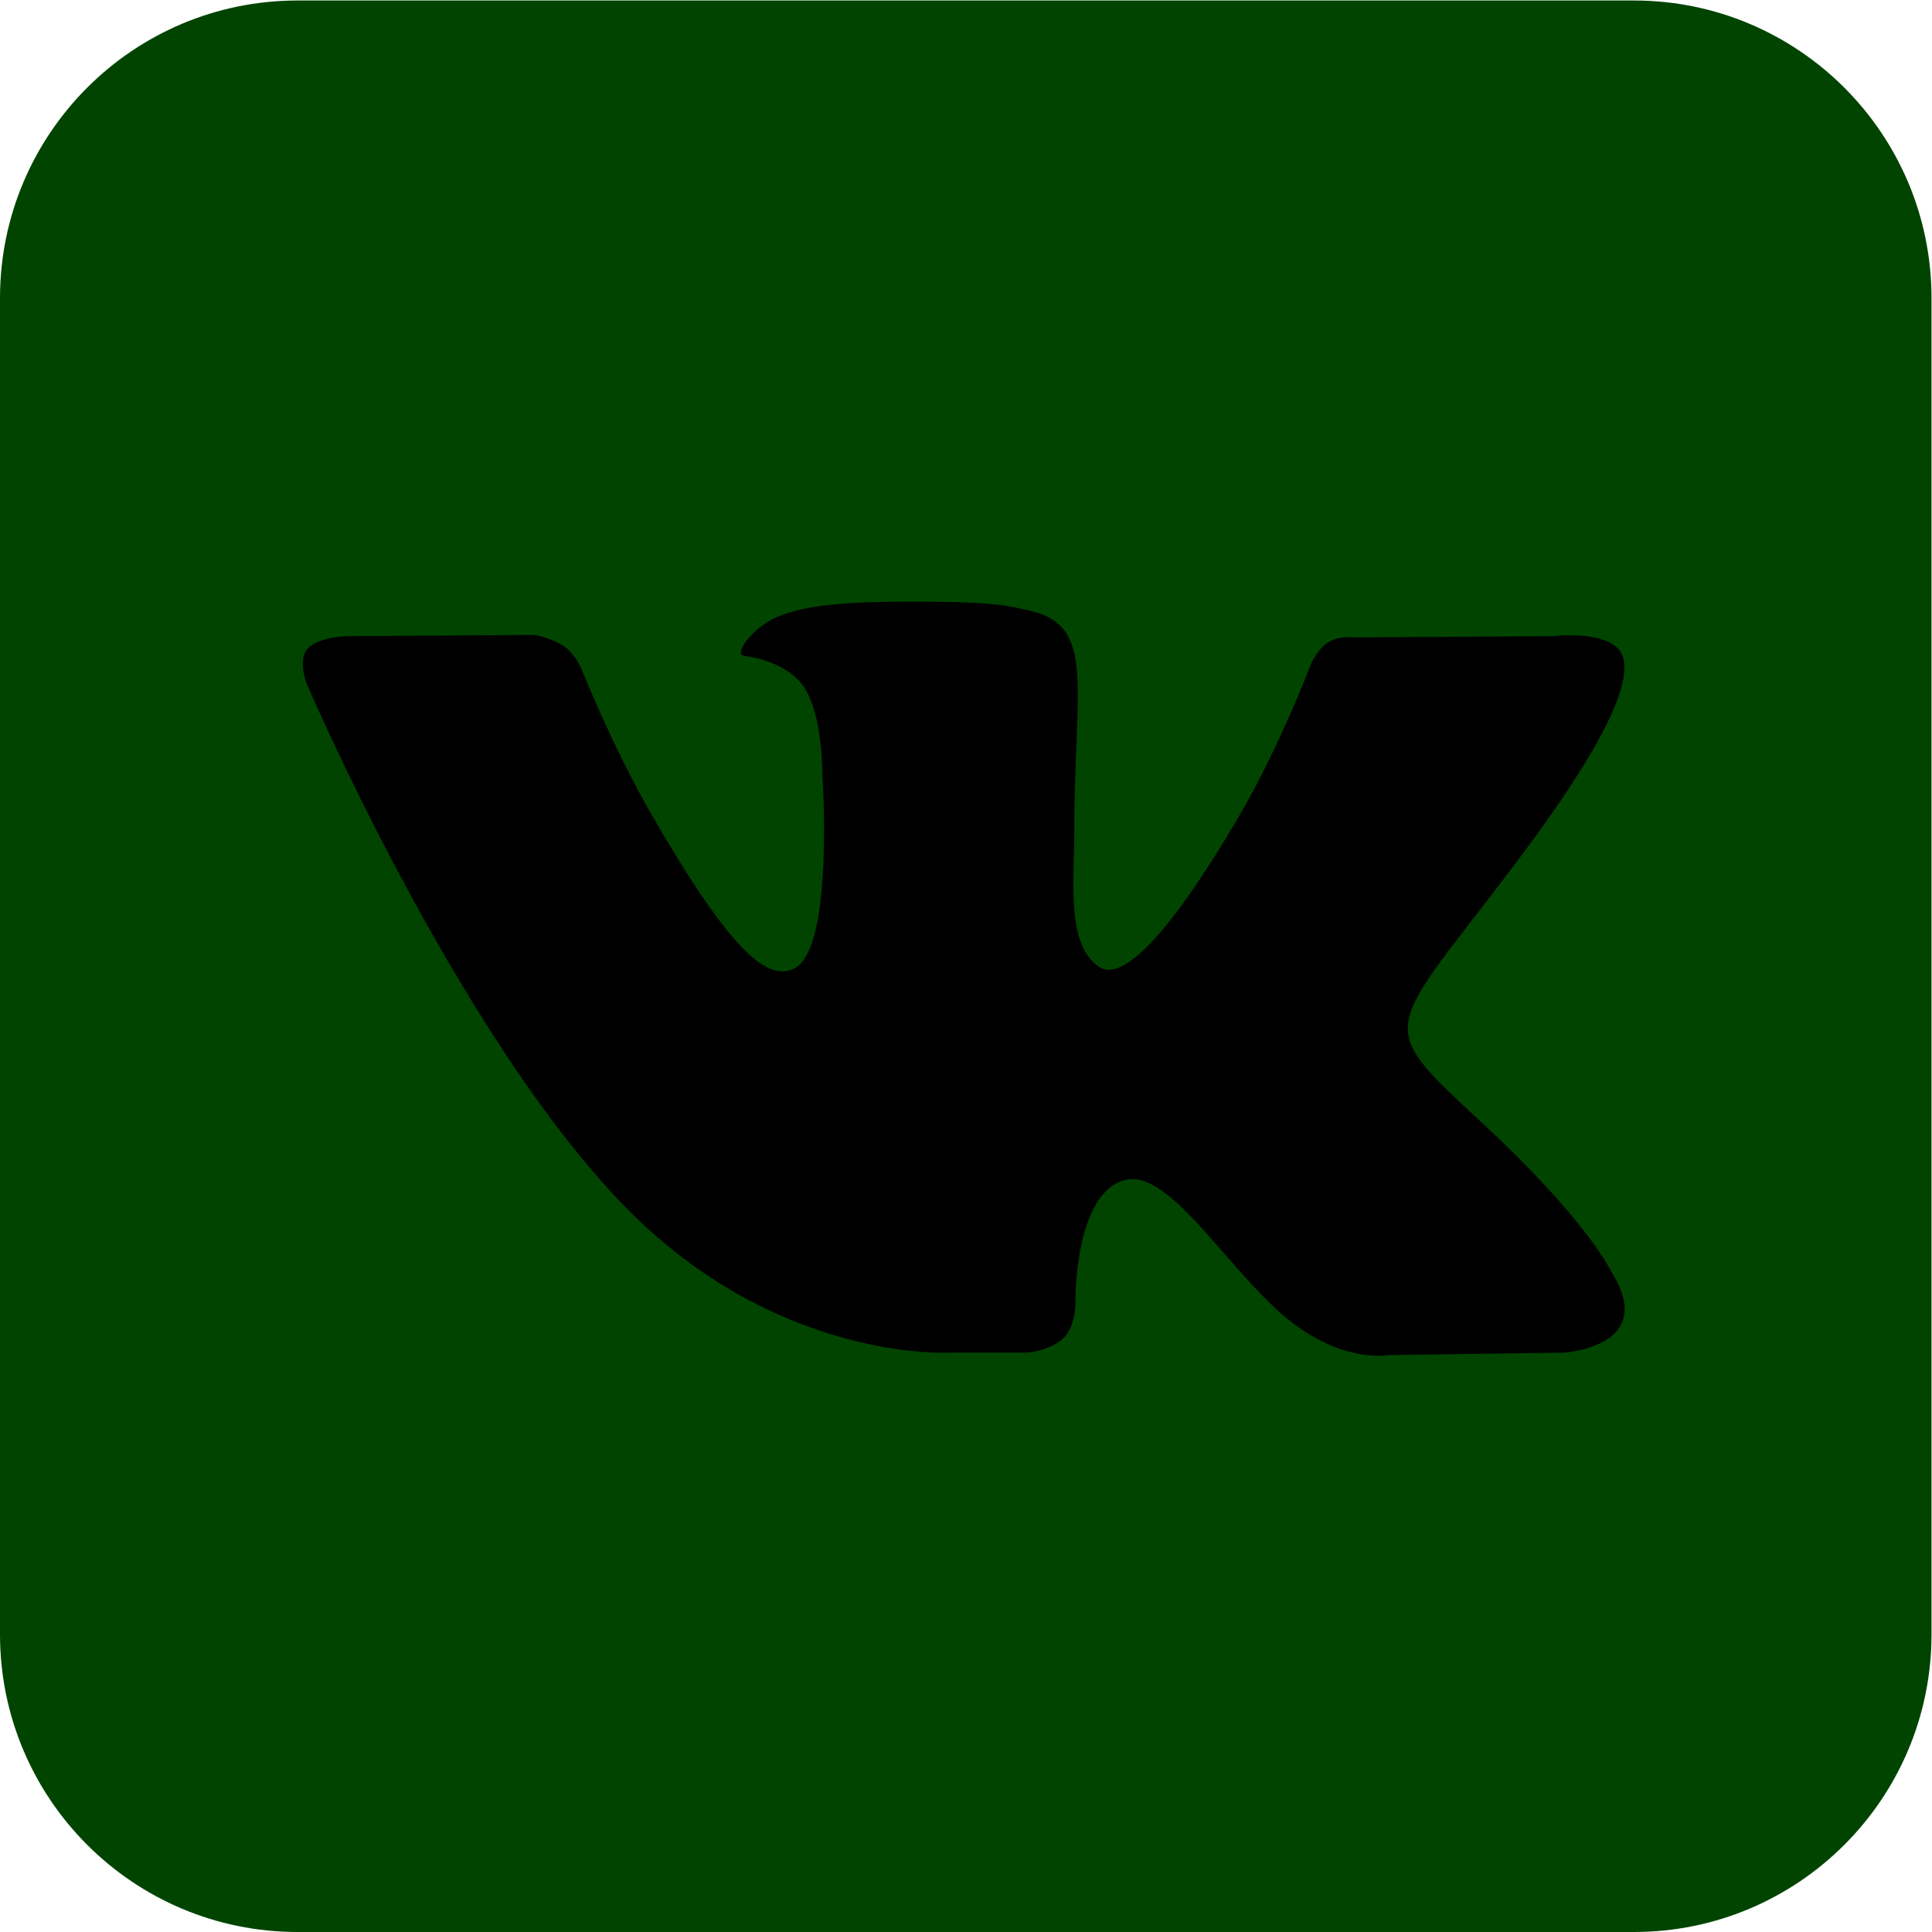 <svg viewBox="0 0 553.28 553.28">
  <g transform="matrix(1.333,0,0,-1.333,0,553.28)">
    <g transform="scale(0.1)">
      <path style="fill:#004400;fill-opacity:1;fill-rule:evenodd;stroke:none" d="M 639.418,4149.59 H 3510.17 c 353.13,0 639.42,-286.29 639.42,-639.42 V 639.422 C 4149.59,286.289 3863.3,0 3510.17,0 H 639.418 C 286.285,0 0,286.289 0,639.422 V 3510.17 c 0,353.13 286.285,639.42 639.418,639.42 v 0" />
      <path style="fill:#000000;fill-opacity:1;fill-rule:evenodd;stroke:none" d="m 2039.98,1244.75 h 169.74 c 0,0 51.26,5.65 77.47,33.85 24.09,25.92 23.32,74.56 23.32,74.56 0,0 -3.32,227.76 102.37,261.3 104.23,33.06 238.04,-220.12 379.86,-317.48 107.25,-73.65 188.75,-57.53 188.75,-57.53 l 379.25,5.3 c 0,0 198.38,12.24 104.31,168.22 -7.7,12.74 -54.8,115.38 -281.99,326.26 -237.82,220.72 -205.94,185.01 80.51,566.8 174.45,232.51 244.18,374.45 222.39,435.24 -20.76,57.92 -149.08,42.62 -149.08,42.62 l -427,-2.64 c 0,0 -31.68,4.31 -55.14,-9.73 -22.95,-13.73 -37.68,-45.81 -37.68,-45.81 0,0 -67.61,-179.91 -157.71,-332.94 -190.14,-322.86 -266.18,-339.95 -297.26,-319.87 -72.31,46.73 -54.24,187.69 -54.24,287.86 0,312.9 47.46,443.36 -92.42,477.13 -46.41,11.2 -80.6,18.61 -199.31,19.82 -152.37,1.55 -281.3,-0.47 -354.32,-36.24 -48.58,-23.79 -86.06,-76.79 -63.22,-79.84 28.23,-3.76 92.13,-17.25 126.01,-63.35 43.77,-59.55 42.24,-193.23 42.24,-193.23 0,0 25.15,-368.33 -58.72,-414.07 -57.55,-31.38 -136.51,32.68 -306.03,325.6 -86.84,150.04 -152.43,315.91 -152.43,315.91 0,0 -12.63,30.99 -35.19,47.58 -27.36,20.1 -65.59,26.47 -65.59,26.47 l -405.78,-2.65 c 0,0 -60.902,-1.7 -83.277,-28.19 -19.911,-23.58 -1.59,-72.29 -1.59,-72.29 0,0 317.66,-743.22 677.377,-1117.76 329.87,-343.44 704.38,-320.9 704.38,-320.9 v 0" />
    </g>
  </g>
</svg>
